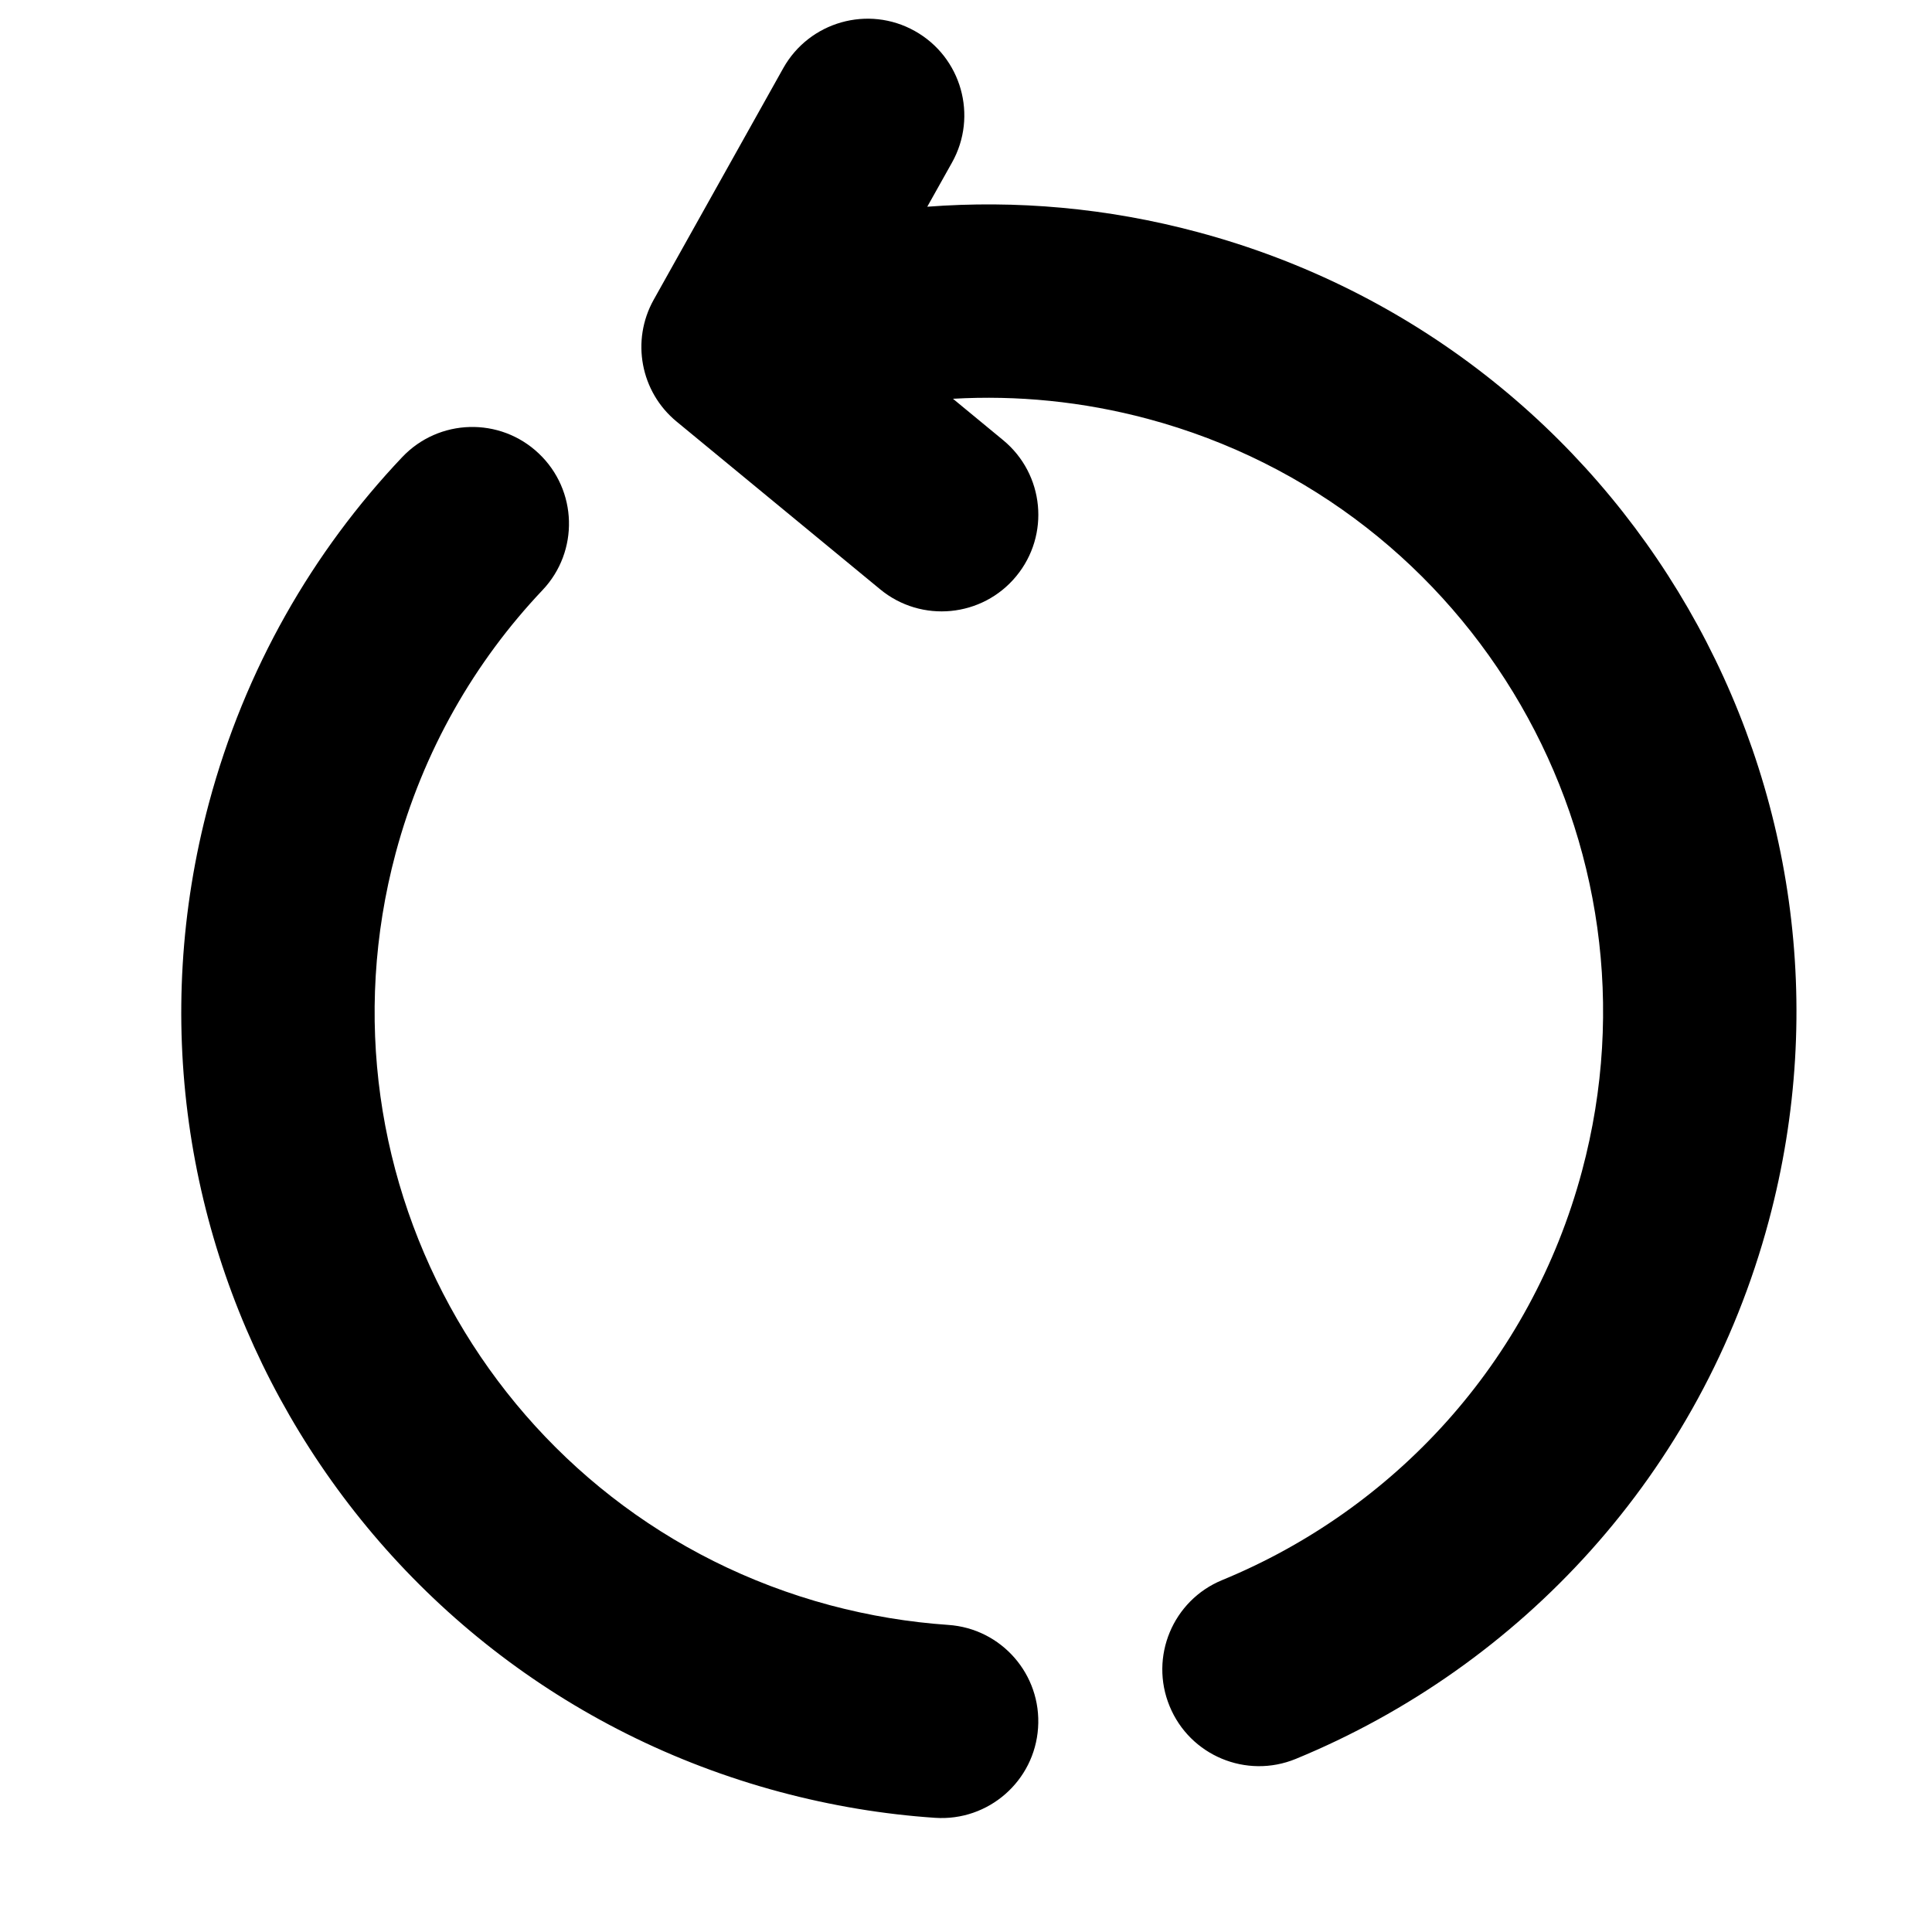 <svg width="20" height="20" viewBox="0 0 20 20" fill="currentColor" xmlns="http://www.w3.org/2000/svg">
  <path fill-rule="evenodd" d="M9.47 0.321C9.953 0.591 10.125 1.201 9.855 1.683L9.599 2.14C10.517 2.07 11.462 2.151 12.4 2.403C16.859 3.598 19.505 8.181 18.31 12.64C17.609 15.258 15.738 17.251 13.414 18.208C12.903 18.418 12.318 18.174 12.108 17.663C11.897 17.152 12.141 16.567 12.652 16.357C14.424 15.628 15.844 14.112 16.377 12.122C17.286 8.73 15.273 5.245 11.882 4.336C11.206 4.155 10.527 4.09 9.865 4.128L10.384 4.556C10.811 4.908 10.872 5.538 10.52 5.965C10.169 6.391 9.538 6.452 9.112 6.101L7.004 4.364C6.63 4.056 6.531 3.525 6.767 3.103L8.108 0.706C8.378 0.224 8.988 0.051 9.47 0.321ZM5.577 4.694C5.979 5.074 5.996 5.708 5.616 6.109C4.914 6.85 4.38 7.772 4.096 8.831C3.188 12.222 5.2 15.708 8.592 16.617C9.001 16.726 9.41 16.793 9.816 16.821C10.367 16.858 10.784 17.335 10.746 17.887C10.709 18.438 10.232 18.855 9.68 18.818C9.146 18.782 8.609 18.693 8.074 18.55C3.615 17.355 0.969 12.772 2.163 8.313C2.535 6.925 3.237 5.71 4.163 4.733C4.543 4.331 5.176 4.314 5.577 4.694Z" fill="currentColor" />
</svg>
